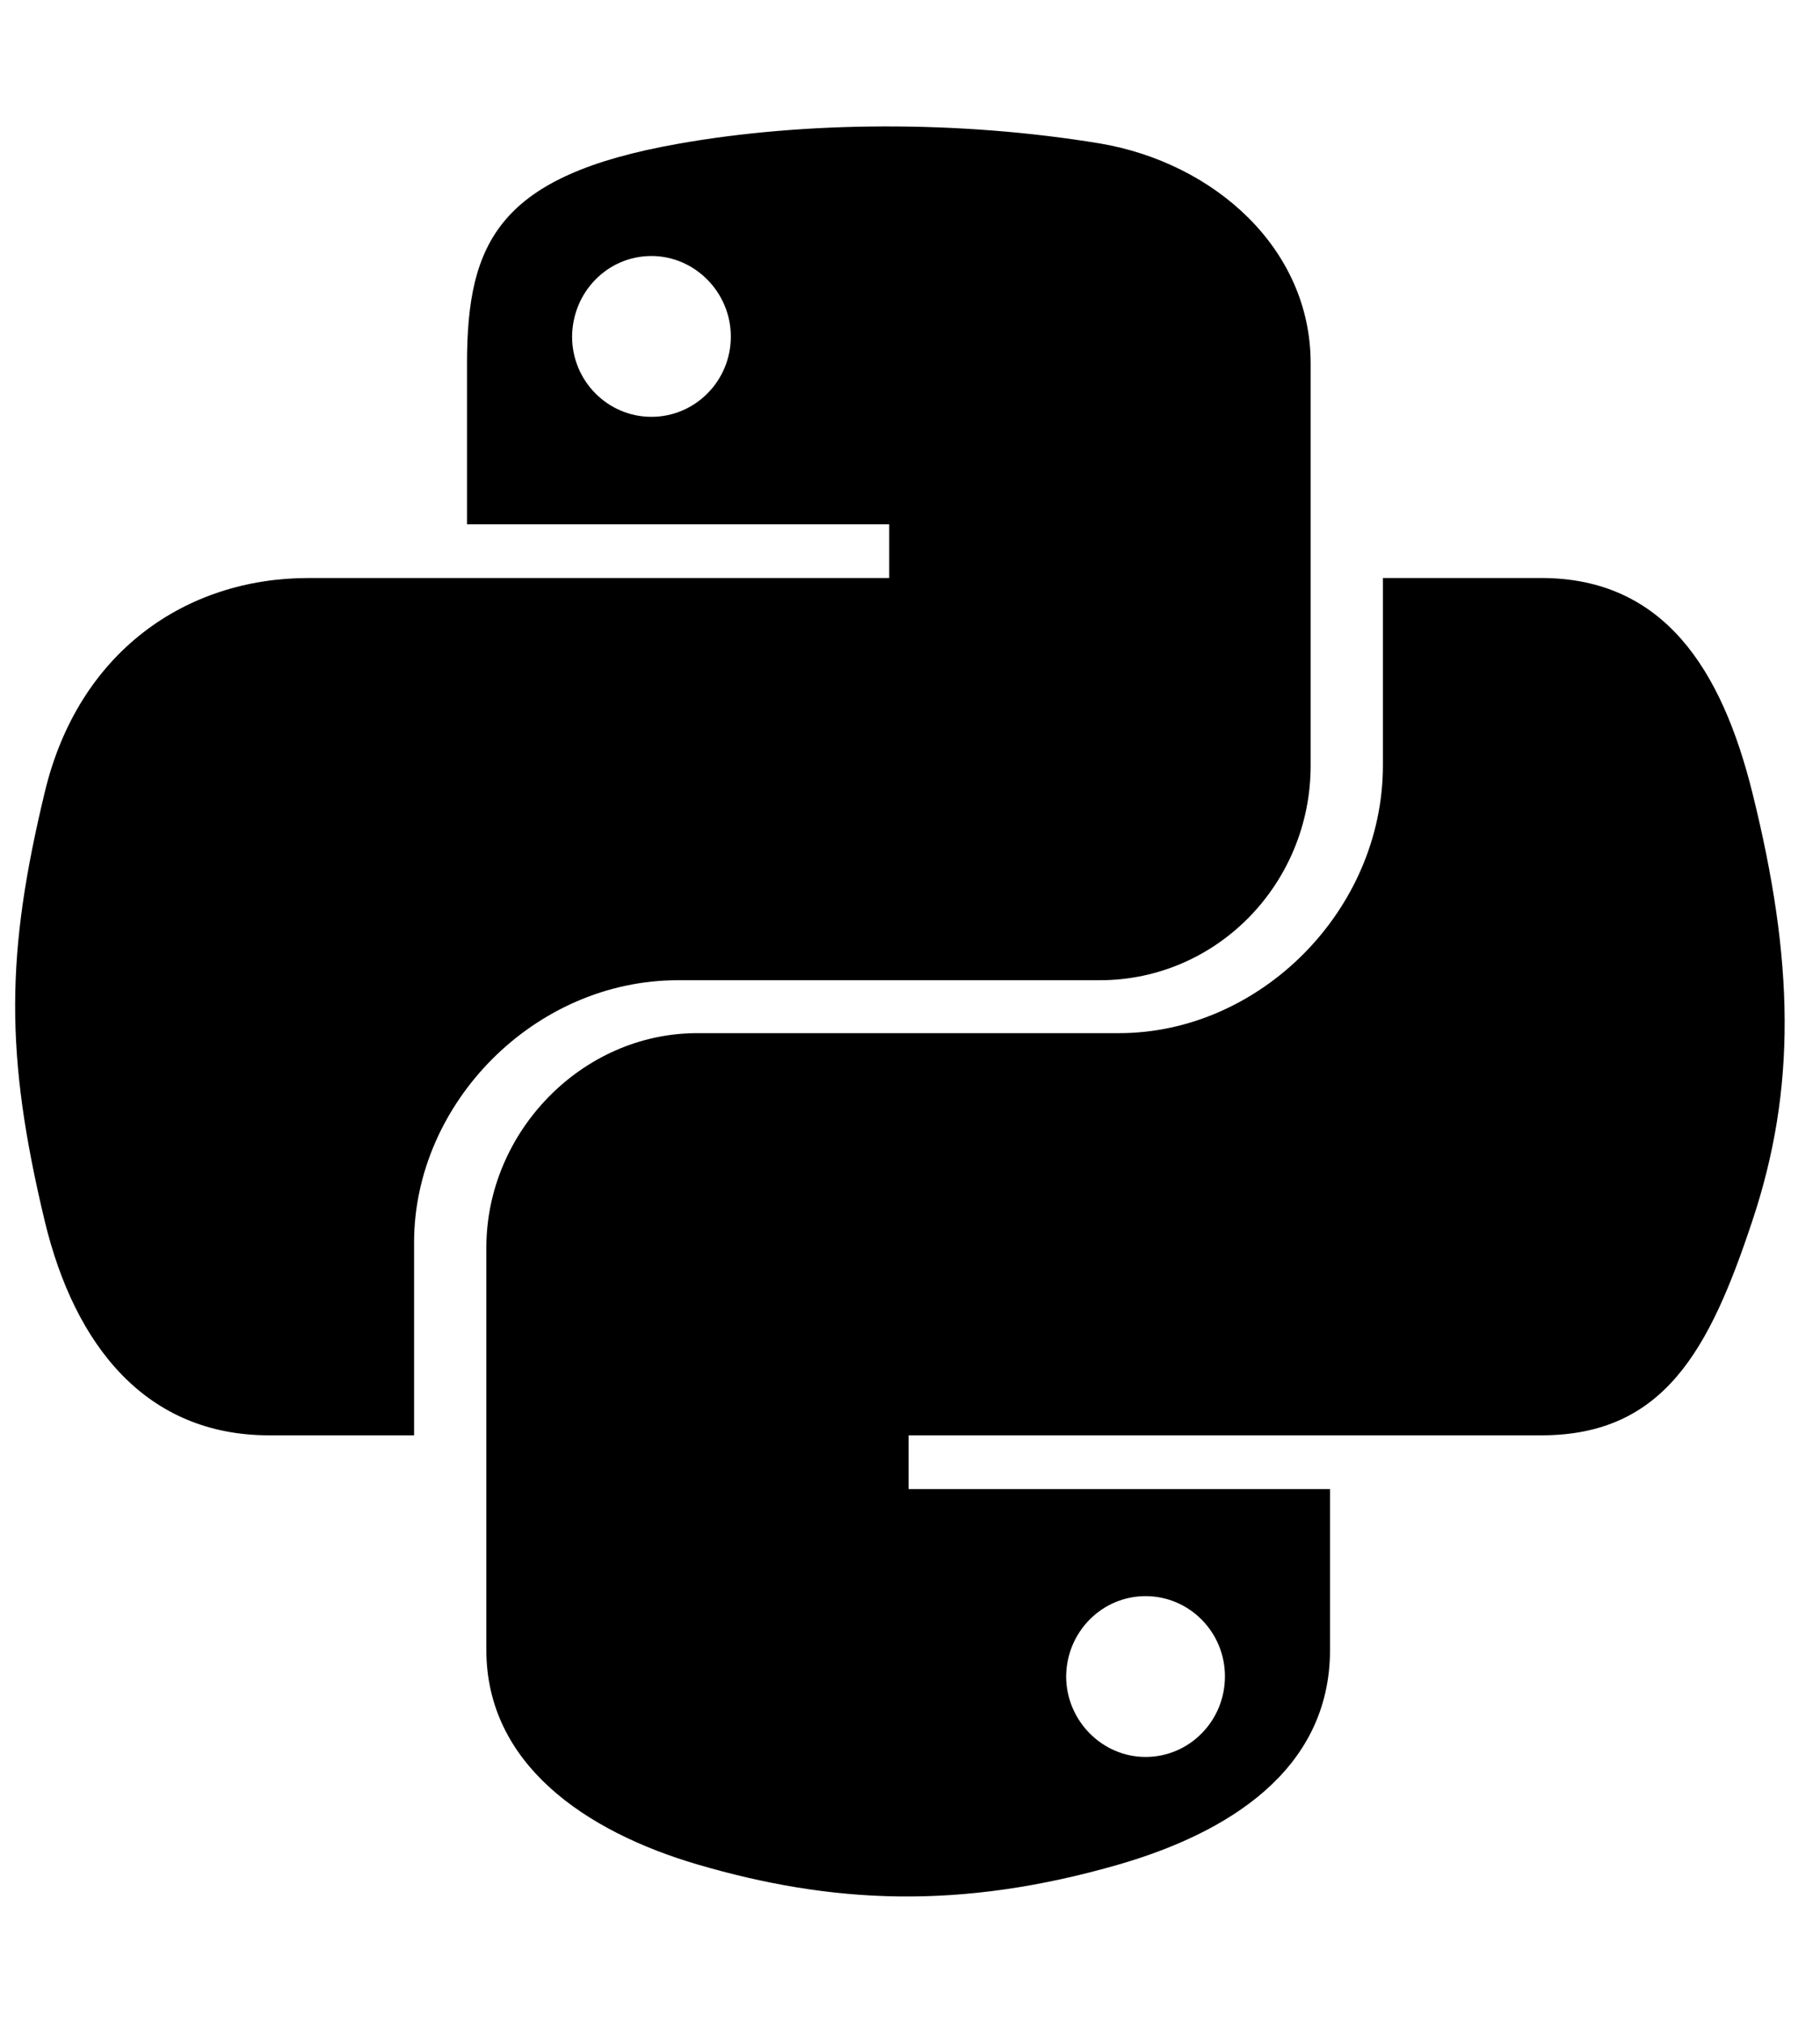 <svg width="45" height="50" viewBox="0 0 45 50" fill="none" xmlns="http://www.w3.org/2000/svg">
<g clip-path="url(#clip0)">
<path d="M43.324 19.58C42.572 16.562 41.147 14.287 38.109 14.287H34.193V18.916C34.193 22.51 31.146 25.537 27.67 25.537H17.24C14.389 25.537 12.025 27.979 12.025 30.84V40.781C12.025 43.613 14.486 45.273 17.24 46.084C20.541 47.051 23.715 47.227 27.67 46.084C30.297 45.322 32.885 43.789 32.885 40.781V36.807H22.465V35.478H38.109C41.147 35.478 42.27 33.359 43.324 30.186C44.418 26.914 44.369 23.77 43.324 19.58V19.58ZM28.324 39.453C29.408 39.453 30.287 40.342 30.287 41.435C30.287 42.539 29.408 43.428 28.324 43.428C27.25 43.428 26.361 42.529 26.361 41.435C26.371 40.332 27.25 39.453 28.324 39.453ZM16.762 24.229H27.191C30.092 24.229 32.406 21.836 32.406 18.926V8.975C32.406 6.143 30.023 4.023 27.191 3.545C23.695 2.969 19.896 2.998 16.762 3.555C12.348 4.336 11.547 5.967 11.547 8.984V12.959H21.986V14.287H7.631C4.594 14.287 1.937 16.113 1.107 19.58C0.15 23.555 0.111 26.035 1.107 30.186C1.85 33.271 3.617 35.478 6.654 35.478H10.238V30.713C10.238 27.266 13.217 24.229 16.762 24.229ZM16.107 10.303C15.023 10.303 14.145 9.414 14.145 8.32C14.154 7.217 15.023 6.328 16.107 6.328C17.182 6.328 18.07 7.227 18.07 8.32C18.07 9.414 17.191 10.303 16.107 10.303V10.303Z" fill="black"/>
</g>
<defs>
<clipPath id="clip0">
<rect width="43.75" height="50" fill="white" transform="translate(0.375)"/>
</clipPath>
</defs>
</svg>
